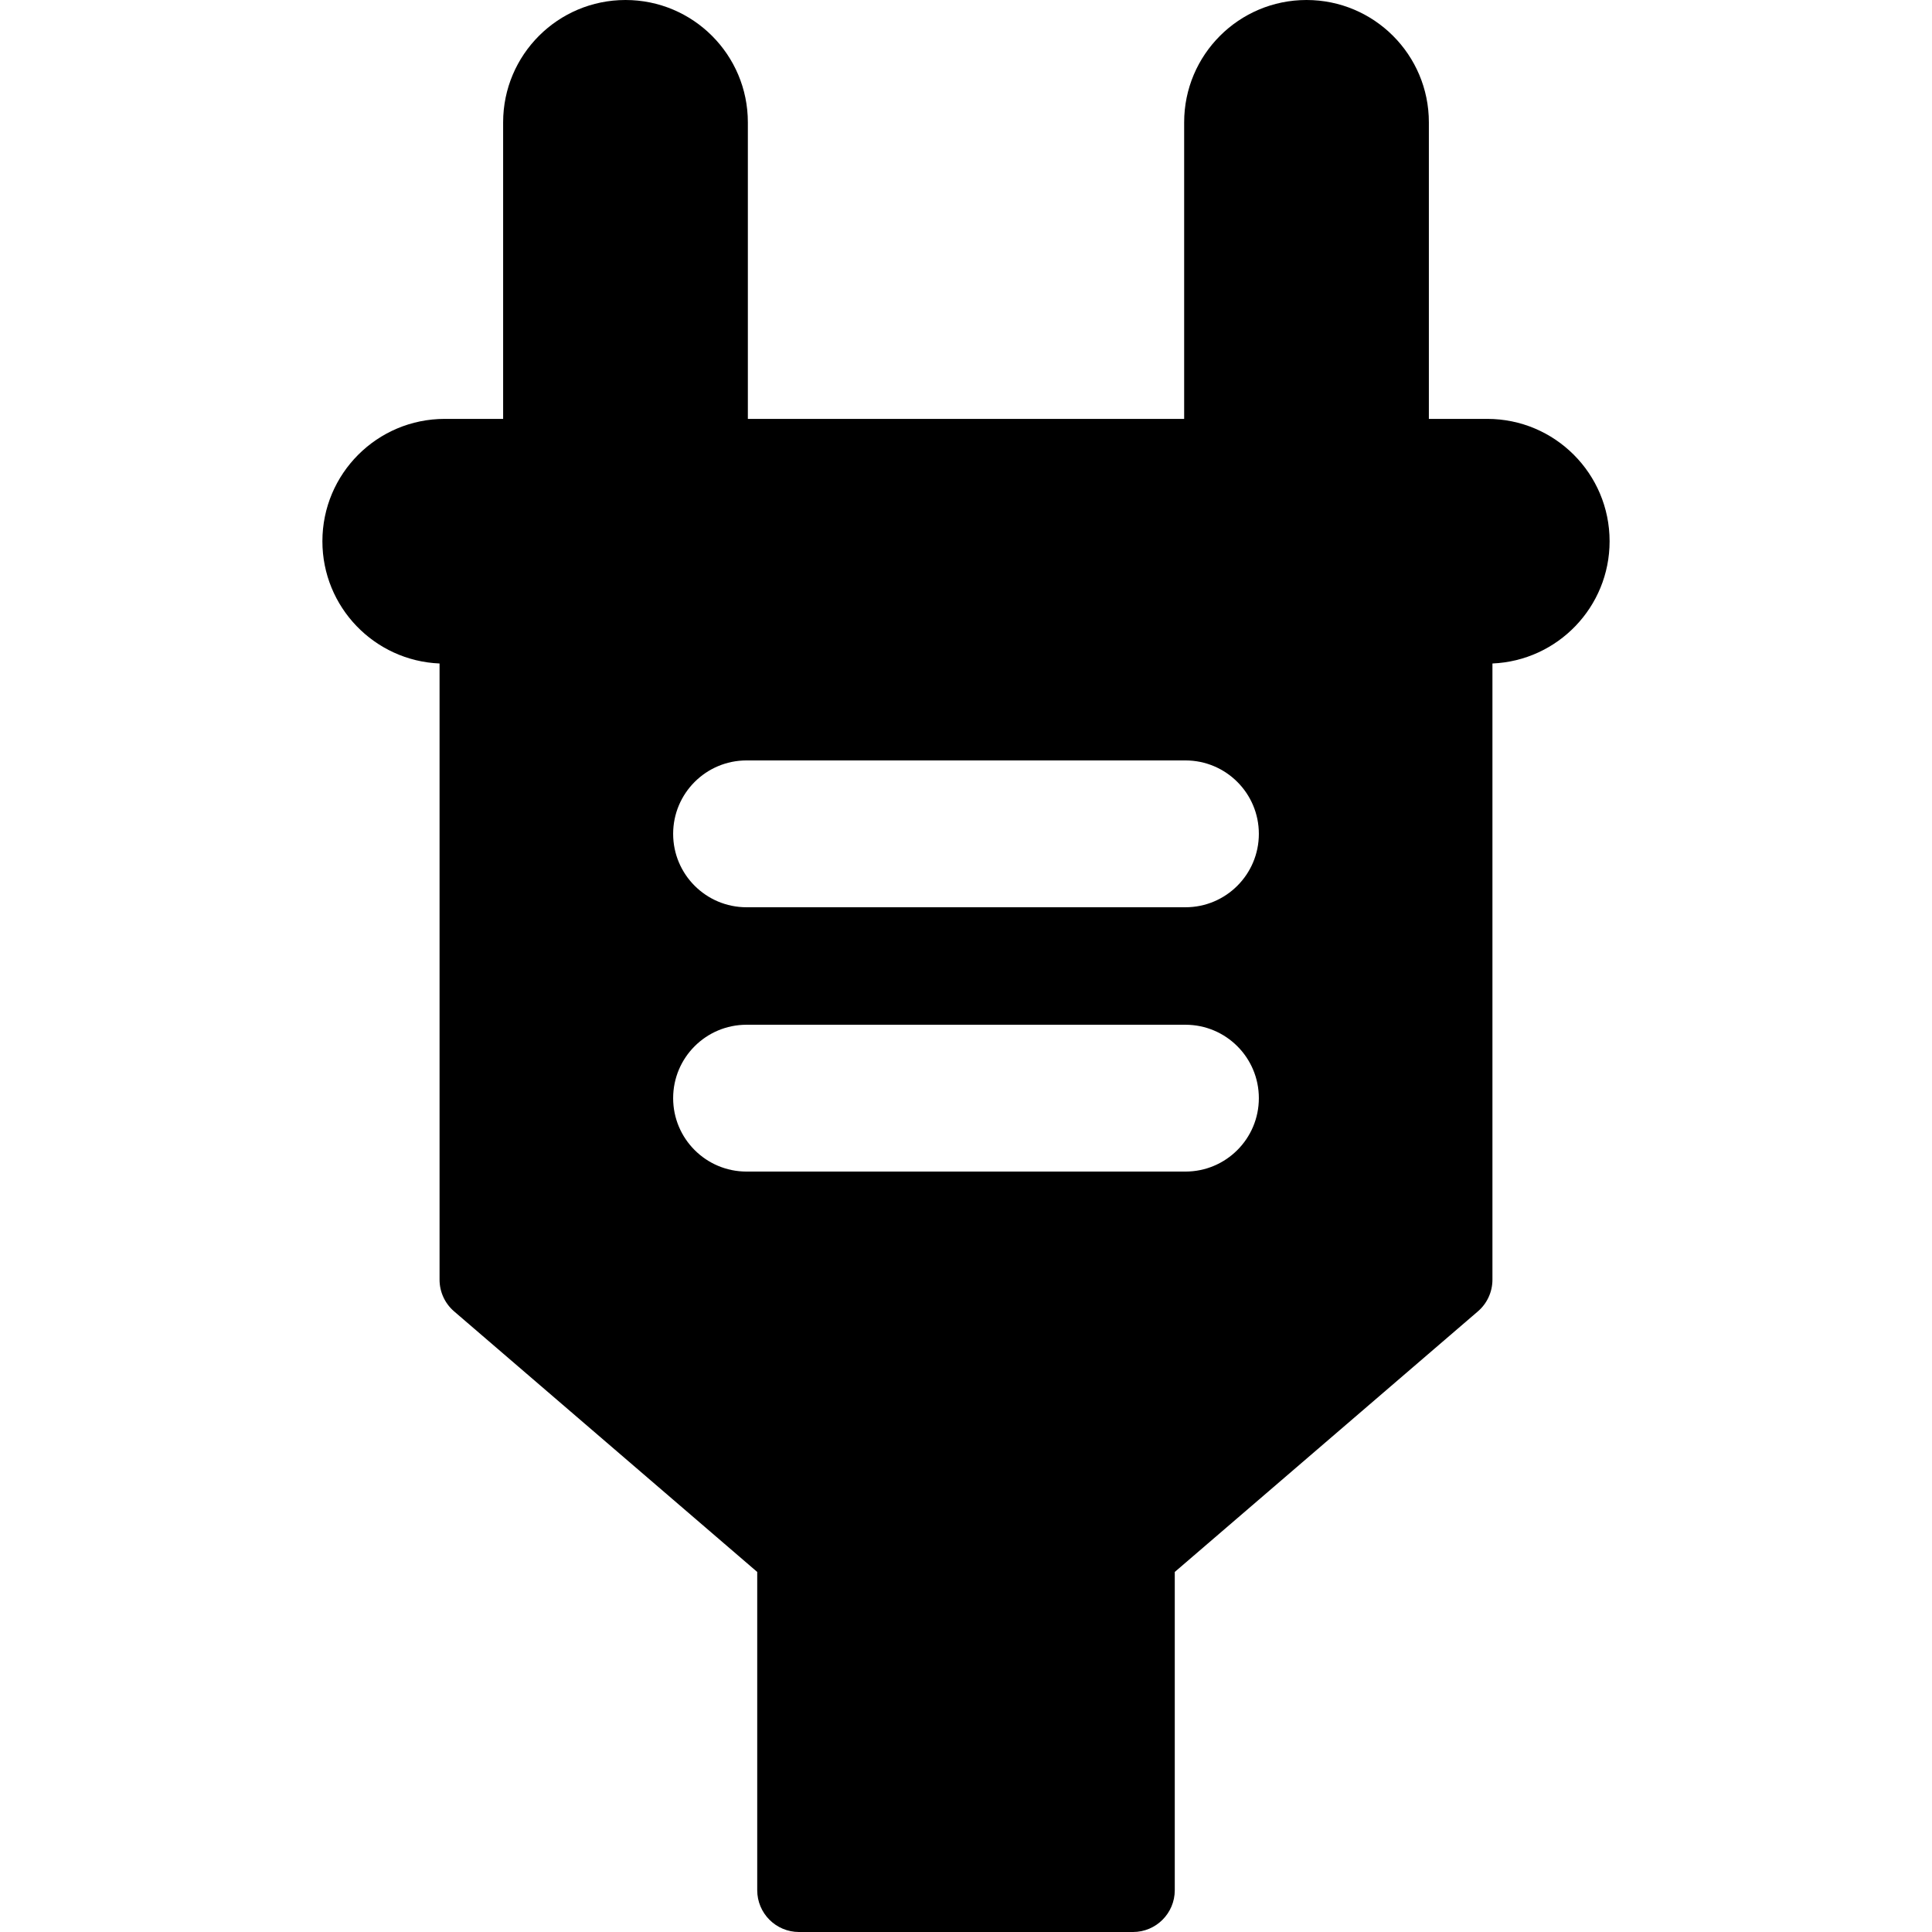 <?xml version="1.0" encoding="iso-8859-1"?>
<!-- Generator: Adobe Illustrator 16.0.0, SVG Export Plug-In . SVG Version: 6.00 Build 0)  -->
<!DOCTYPE svg PUBLIC "-//W3C//DTD SVG 1.1//EN" "http://www.w3.org/Graphics/SVG/1.1/DTD/svg11.dtd">
<svg version="1.1" id="Capa_1" xmlns="http://www.w3.org/2000/svg" xmlns:xlink="http://www.w3.org/1999/xlink" x="0px" y="0px"
	 width="462.316px" height="462.316px" viewBox="0 0 462.316 462.316" style="enable-background:new 0 0 462.316 462.316;"
	 xml:space="preserve">
<g>
	<path d="M355.89,100.237h-13.97V29.281C341.92,13.11,328.812,0,312.64,0c-16.174,0-29.279,13.11-29.279,29.281v70.957H178.958
		V29.281C178.958,13.11,165.85,0,149.677,0c-16.172,0-29.281,13.11-29.281,29.281v70.957h-13.969
		c-16.17,0-29.279,13.11-29.279,29.281c0,15.755,12.443,28.597,28.035,29.249v147.453c0,2.914,1.271,5.685,3.481,7.584
		l72.535,62.354v76.158c0,5.521,4.478,10,10,10h79.918c5.521,0,10-4.479,10-10v-76.158l72.535-62.355
		c2.21-1.898,3.48-4.668,3.48-7.582V158.767c15.593-0.652,28.035-13.494,28.035-29.249
		C385.169,113.347,372.06,100.237,355.89,100.237z M283.668,280.35h-105.02c-9.704,0-17.568-7.865-17.568-17.567
		c0-9.703,7.864-17.567,17.568-17.567h105.02c9.704,0,17.568,7.864,17.568,17.567C301.236,272.484,293.372,280.35,283.668,280.35z
		 M283.668,217.103h-105.02c-9.704,0-17.568-7.866-17.568-17.569s7.864-17.568,17.568-17.568h105.02
		c9.704,0,17.568,7.866,17.568,17.568C301.236,209.238,293.372,217.103,283.668,217.103z"/>
</g>
<g>
</g>
<g>
</g>
<g>
</g>
<g>
</g>
<g>
</g>
<g>
</g>
<g>
</g>
<g>
</g>
<g>
</g>
<g>
</g>
<g>
</g>
<g>
</g>
<g>
</g>
<g>
</g>
<g>
</g>
</svg>
